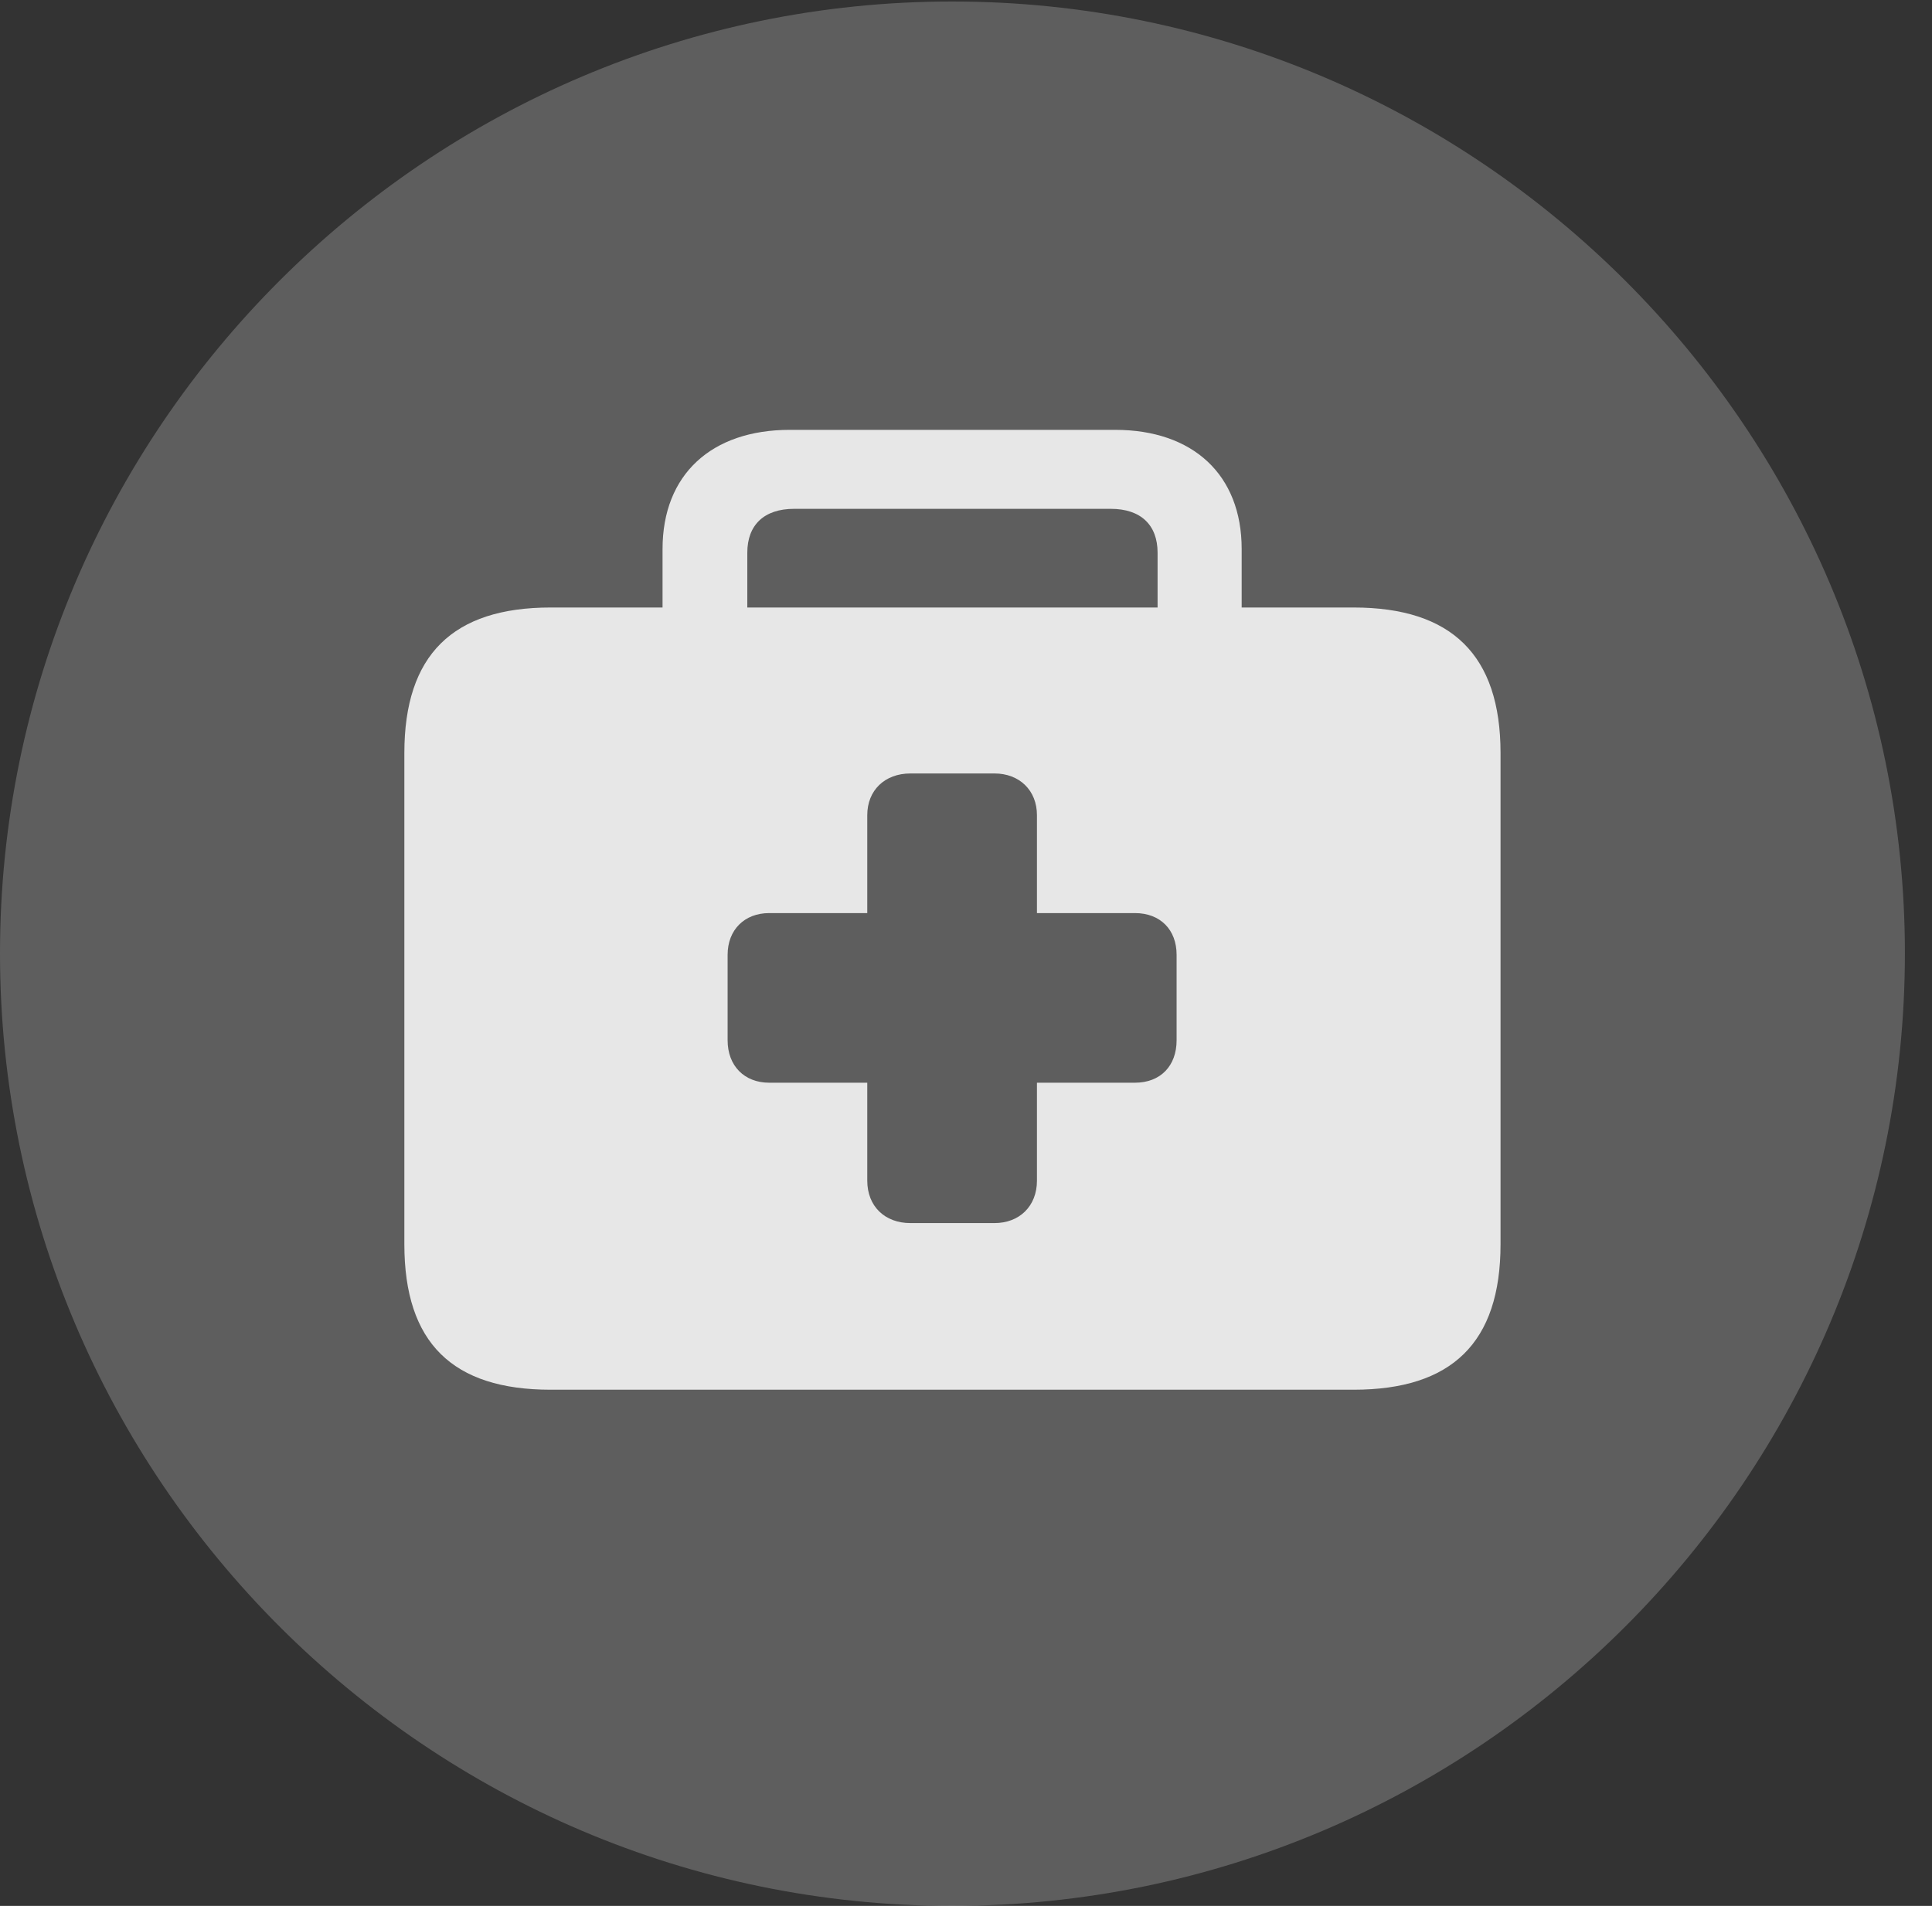 <?xml version="1.0" encoding="UTF-8"?>
<!--Generator: Apple Native CoreSVG 341-->
<!DOCTYPE svg
PUBLIC "-//W3C//DTD SVG 1.1//EN"
       "http://www.w3.org/Graphics/SVG/1.1/DTD/svg11.dtd">
<svg version="1.1" xmlns="http://www.w3.org/2000/svg" xmlns:xlink="http://www.w3.org/1999/xlink" viewBox="0 0 25.801 25.459">
 <rect x="0" y="0" width="25.801" height="25.459" fill="#333333" stroke="none"/>
 <g>
  <rect height="25.459" opacity="0" width="25.801" x="0" y="0"/>
  <path d="M12.715 25.459C19.727 25.459 25.439 19.746 25.439 12.734C25.439 5.732 19.727 0.02 12.715 0.02C5.713 0.02 0 5.732 0 12.734C0 19.746 5.713 25.459 12.715 25.459Z" fill="white" fill-opacity="0.212"/>
  <path d="M7.354 18.564C6.045 18.564 5.4 17.939 5.4 16.621L5.4 10.059C5.4 8.75 6.045 8.115 7.354 8.115L8.848 8.115L8.848 7.334C8.848 6.338 9.502 5.742 10.547 5.742L14.893 5.742C15.928 5.742 16.582 6.338 16.582 7.334L16.582 8.115L18.076 8.115C19.385 8.115 20.039 8.75 20.039 10.059L20.039 16.621C20.039 17.939 19.385 18.564 18.076 18.564ZM9.98 8.115L15.459 8.115L15.459 7.383C15.459 7.012 15.234 6.797 14.834 6.797L10.605 6.797C10.205 6.797 9.98 7.012 9.98 7.383ZM9.717 13.896C9.717 14.238 9.941 14.463 10.273 14.463L11.582 14.463L11.582 15.771C11.582 16.113 11.816 16.338 12.158 16.338L13.281 16.338C13.613 16.338 13.848 16.113 13.848 15.771L13.848 14.463L15.156 14.463C15.498 14.463 15.713 14.238 15.713 13.896L15.713 12.754C15.713 12.422 15.498 12.197 15.156 12.197L13.848 12.197L13.848 10.889C13.848 10.557 13.613 10.332 13.281 10.332L12.158 10.332C11.816 10.332 11.582 10.557 11.582 10.889L11.582 12.197L10.273 12.197C9.941 12.197 9.717 12.422 9.717 12.754Z" fill="white" fill-opacity="0.85"/>
 </g>
</svg>
